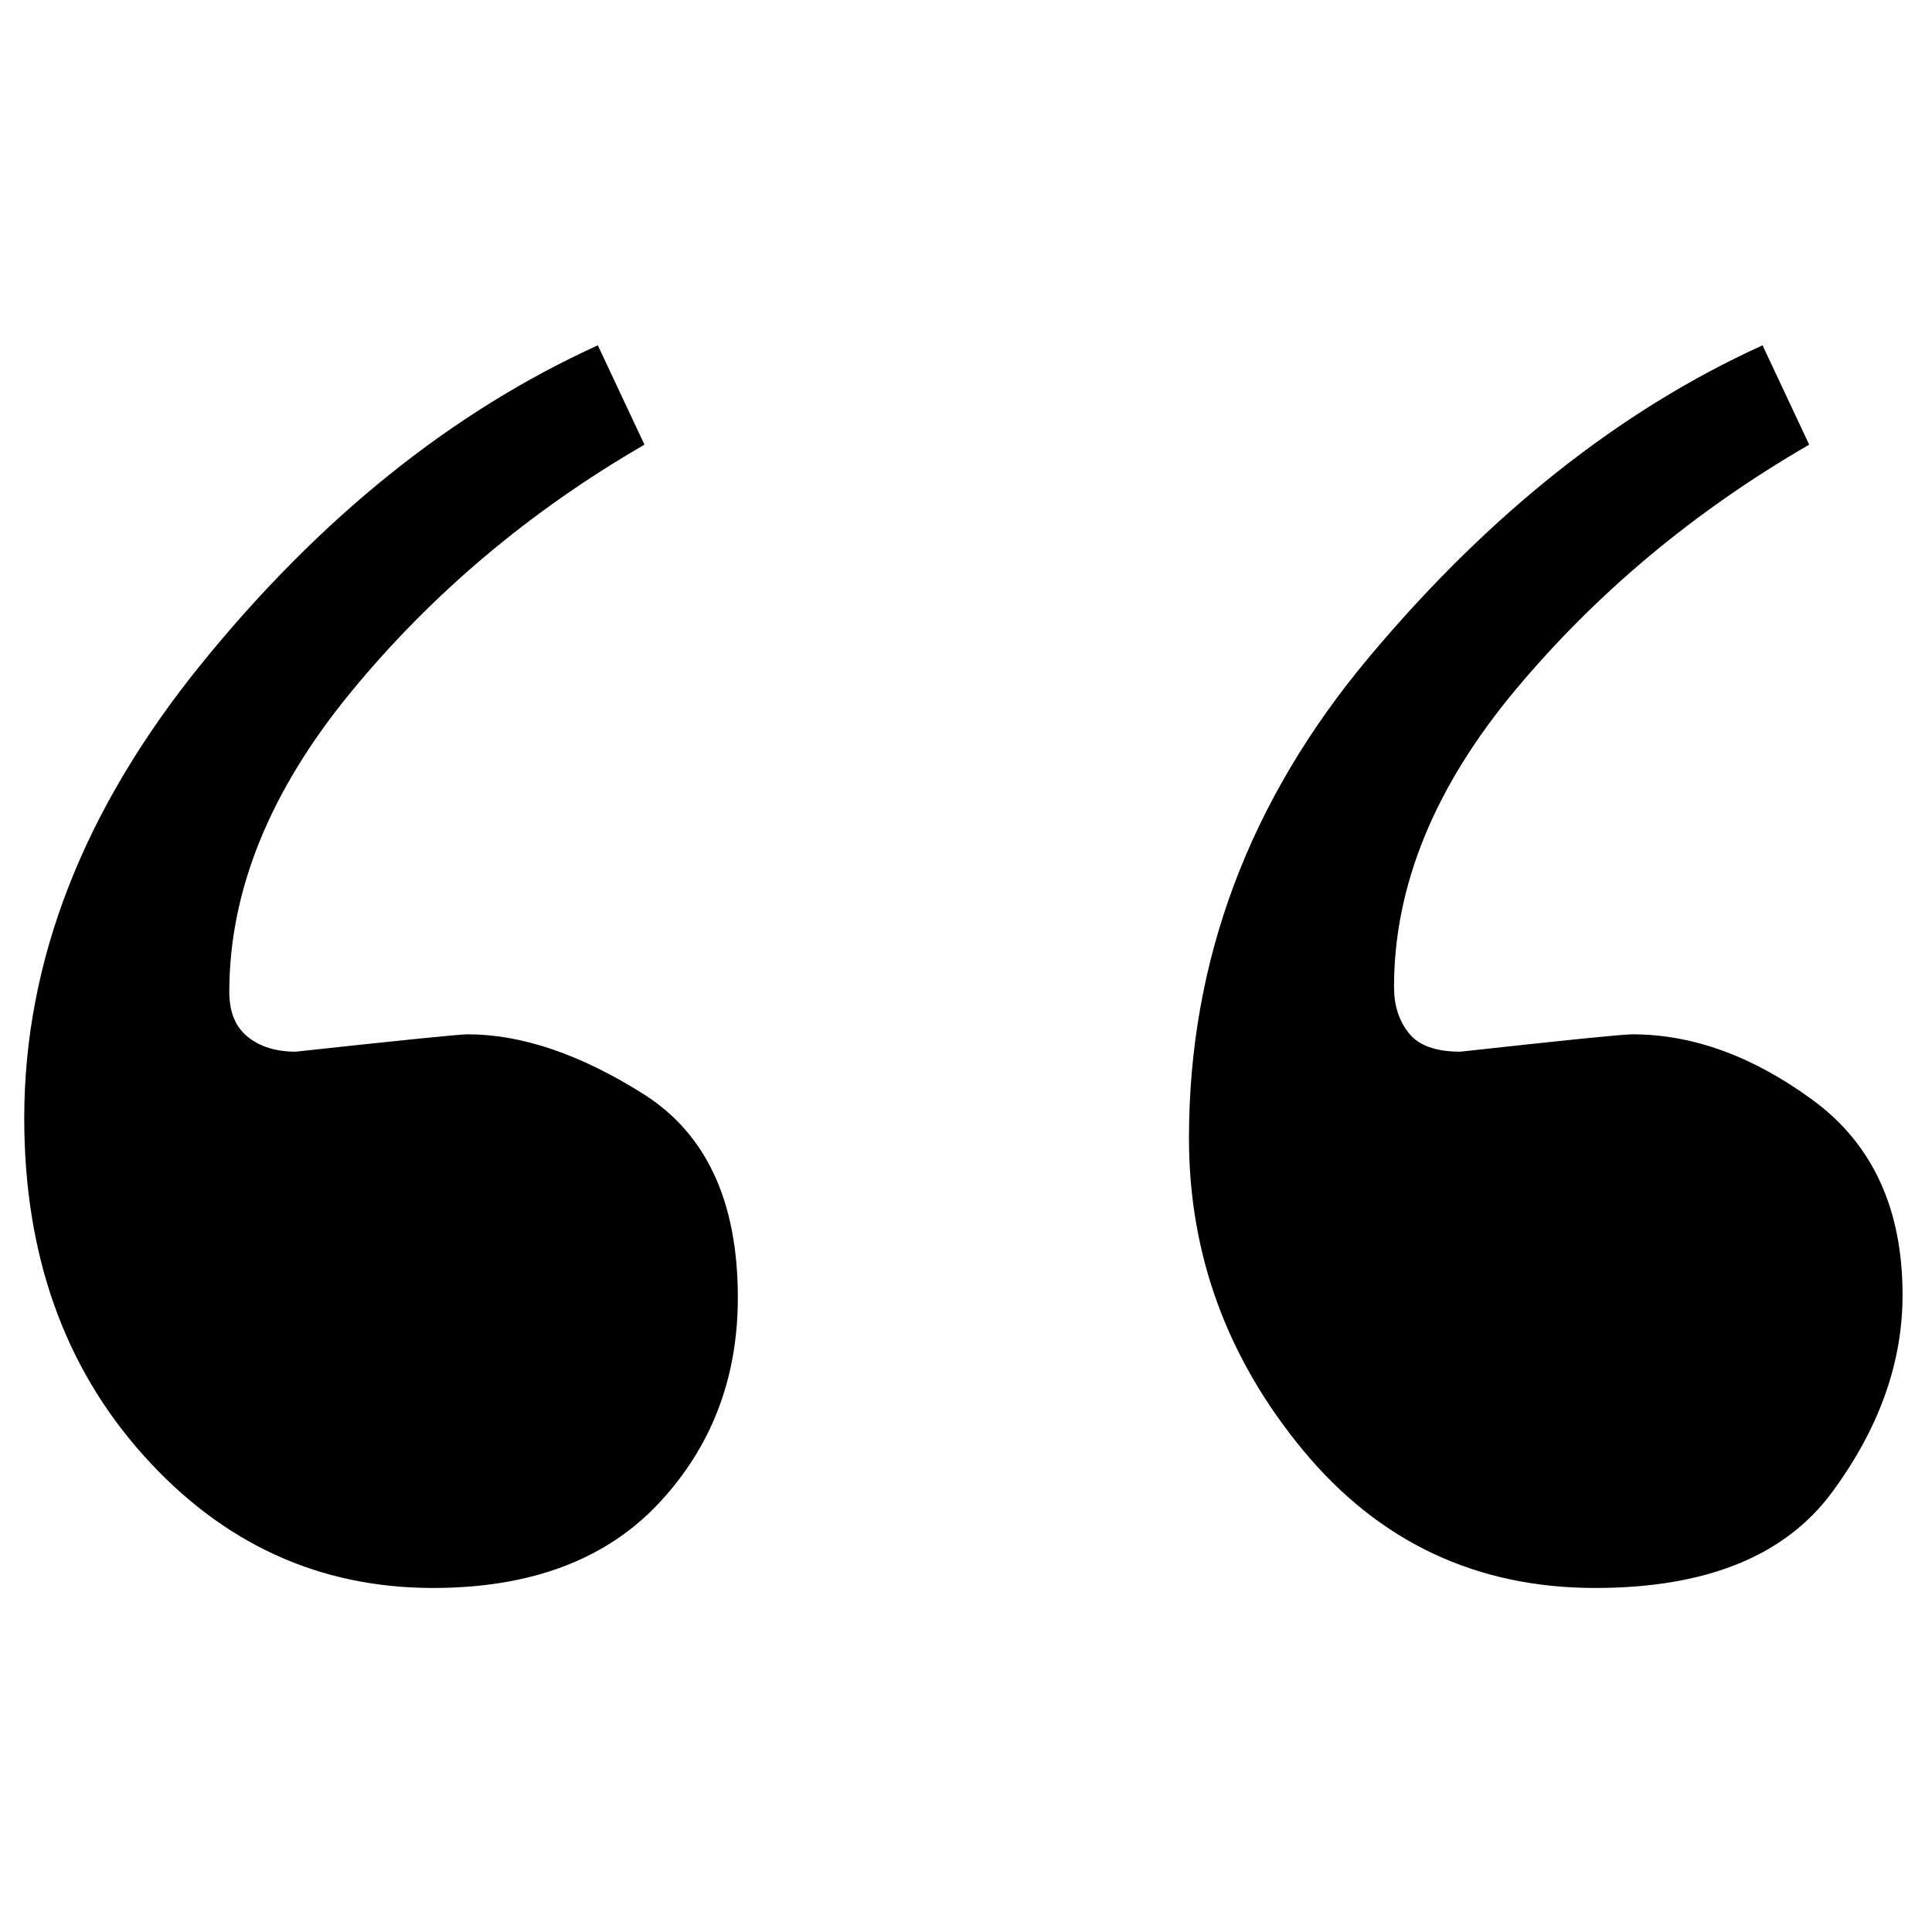 <?xml version="1.0" encoding="utf-8"?>
<!-- Generator: Adobe Illustrator 16.0.0, SVG Export Plug-In . SVG Version: 6.00 Build 0)  -->
<!DOCTYPE svg PUBLIC "-//W3C//DTD SVG 1.1//EN" "http://www.w3.org/Graphics/SVG/1.1/DTD/svg11.dtd">
<svg version="1.1" id="Layer_1" xmlns="http://www.w3.org/2000/svg" xmlns:xlink="http://www.w3.org/1999/xlink" x="0px" y="0px"
	 width="2000px" height="2000px" viewBox="0 0 2000 2000" enable-background="new 0 0 2000 2000" xml:space="preserve">
<g>
	<path d="M208.848,686.773C331.37,535.86,468.021,426.075,618.867,357.484l48.292,102.82
		c-118.741,68.723-220.035,154.097-303.949,256.254c-83.915,102.157-125.839,205.64-125.839,310.385
		c0,20.629,6.302,36.086,19.038,46.367c12.736,10.282,29.254,15.391,49.619,15.391c110.183-11.94,169.554-17.977,178.044-17.977
		c55.921,0,116.552,20.563,181.827,61.691c65.274,41.128,97.911,111.376,97.911,210.748c0,83.98-27.397,155.092-82.124,213.335
		c-54.727,58.242-132.539,87.363-233.368,87.363c-118.011,0-218.045-45.837-300.103-137.646
		c-82.123-91.741-123.118-207.962-123.118-348.594C25.099,994.703,86.326,837.752,208.848,686.773z M1417.146,680.405
		c124.247-148.326,260.035-255.989,407.434-322.921l48.291,102.82c-118.74,68.723-220.035,153.301-303.948,253.733
		c-83.916,100.432-125.839,203.053-125.839,307.73c0,18.905,5.042,34.76,15.257,47.628c10.15,12.869,27.927,19.305,53.4,19.305
		c108.524-11.94,167.829-17.977,178.044-17.977c62.688,0,124.977,22.753,186.868,68.126c61.89,45.374,92.869,112.638,92.869,201.727
		c0,70.315-24.411,138.441-73.102,204.38c-48.758,65.938-130.415,98.905-244.978,98.905c-123.118,0-224.015-47.562-302.689-142.753
		c-78.673-95.192-117.943-202.854-117.943-322.921C1230.811,994.703,1292.9,828.731,1417.146,680.405z"/>
</g>
</svg>
